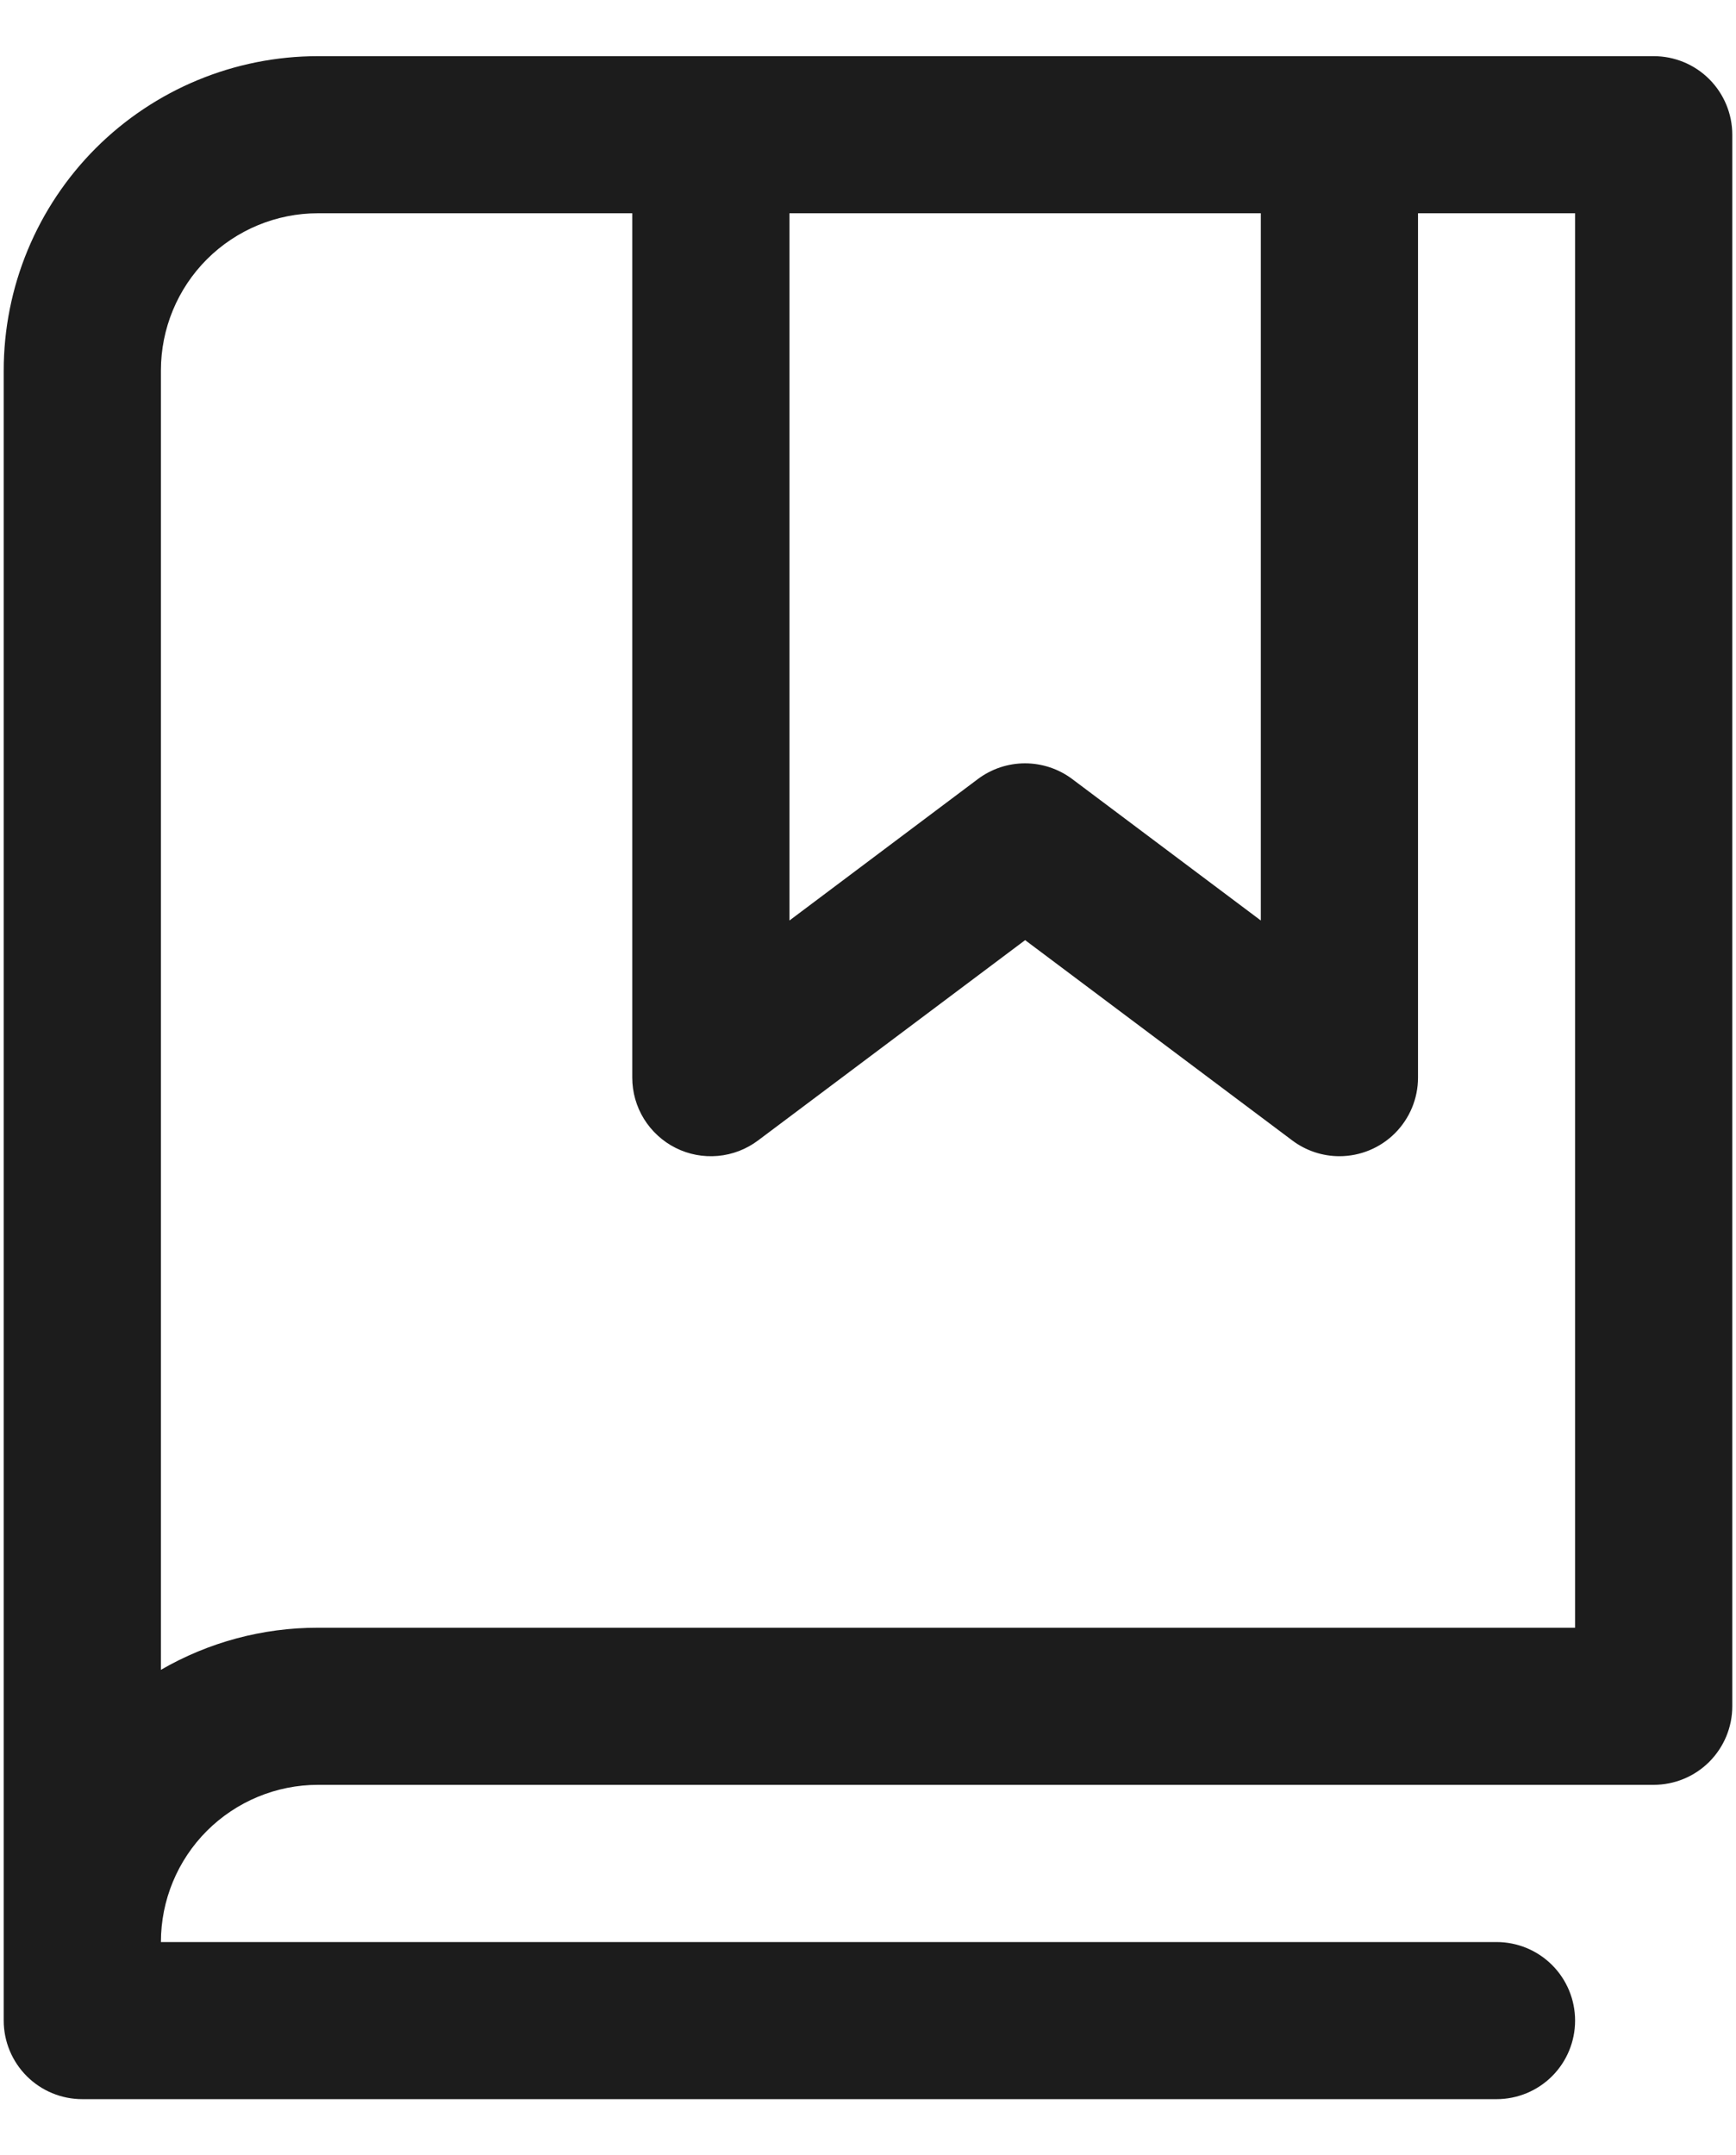<svg width="29" height="36" viewBox="0 0 29 36" fill="none" xmlns="http://www.w3.org/2000/svg">
<path d="M27.625 0.938H5.312C3.92 0.938 2.585 1.491 1.6 2.475C0.616 3.46 0.062 4.795 0.062 6.188V33.75C0.062 34.098 0.201 34.432 0.447 34.678C0.693 34.924 1.027 35.062 1.375 35.062H25C25.348 35.062 25.682 34.924 25.928 34.678C26.174 34.432 26.312 34.098 26.312 33.75C26.312 33.402 26.174 33.068 25.928 32.822C25.682 32.576 25.348 32.438 25 32.438H2.688C2.688 31.741 2.964 31.074 3.456 30.581C3.949 30.089 4.616 29.812 5.312 29.812H27.625C27.973 29.812 28.307 29.674 28.553 29.428C28.799 29.182 28.938 28.848 28.938 28.5V2.25C28.938 1.902 28.799 1.568 28.553 1.322C28.307 1.076 27.973 0.938 27.625 0.938ZM13.188 3.562H21.062V15.375L17.911 13.012C17.684 12.842 17.407 12.75 17.123 12.75C16.839 12.75 16.563 12.842 16.336 13.012L13.188 15.375V3.562ZM26.312 27.188H5.312C4.391 27.186 3.485 27.429 2.688 27.891V6.188C2.688 5.491 2.964 4.824 3.456 4.331C3.949 3.839 4.616 3.562 5.312 3.562H10.562V18C10.562 18.244 10.63 18.483 10.758 18.69C10.887 18.897 11.07 19.065 11.288 19.174C11.506 19.283 11.75 19.329 11.993 19.307C12.236 19.285 12.467 19.196 12.662 19.05L17.125 15.703L21.589 19.05C21.816 19.22 22.092 19.312 22.375 19.312C22.723 19.312 23.057 19.174 23.303 18.928C23.549 18.682 23.688 18.348 23.688 18V3.562H26.312V27.188Z" fill="#1C1C1C"/>
</svg>
